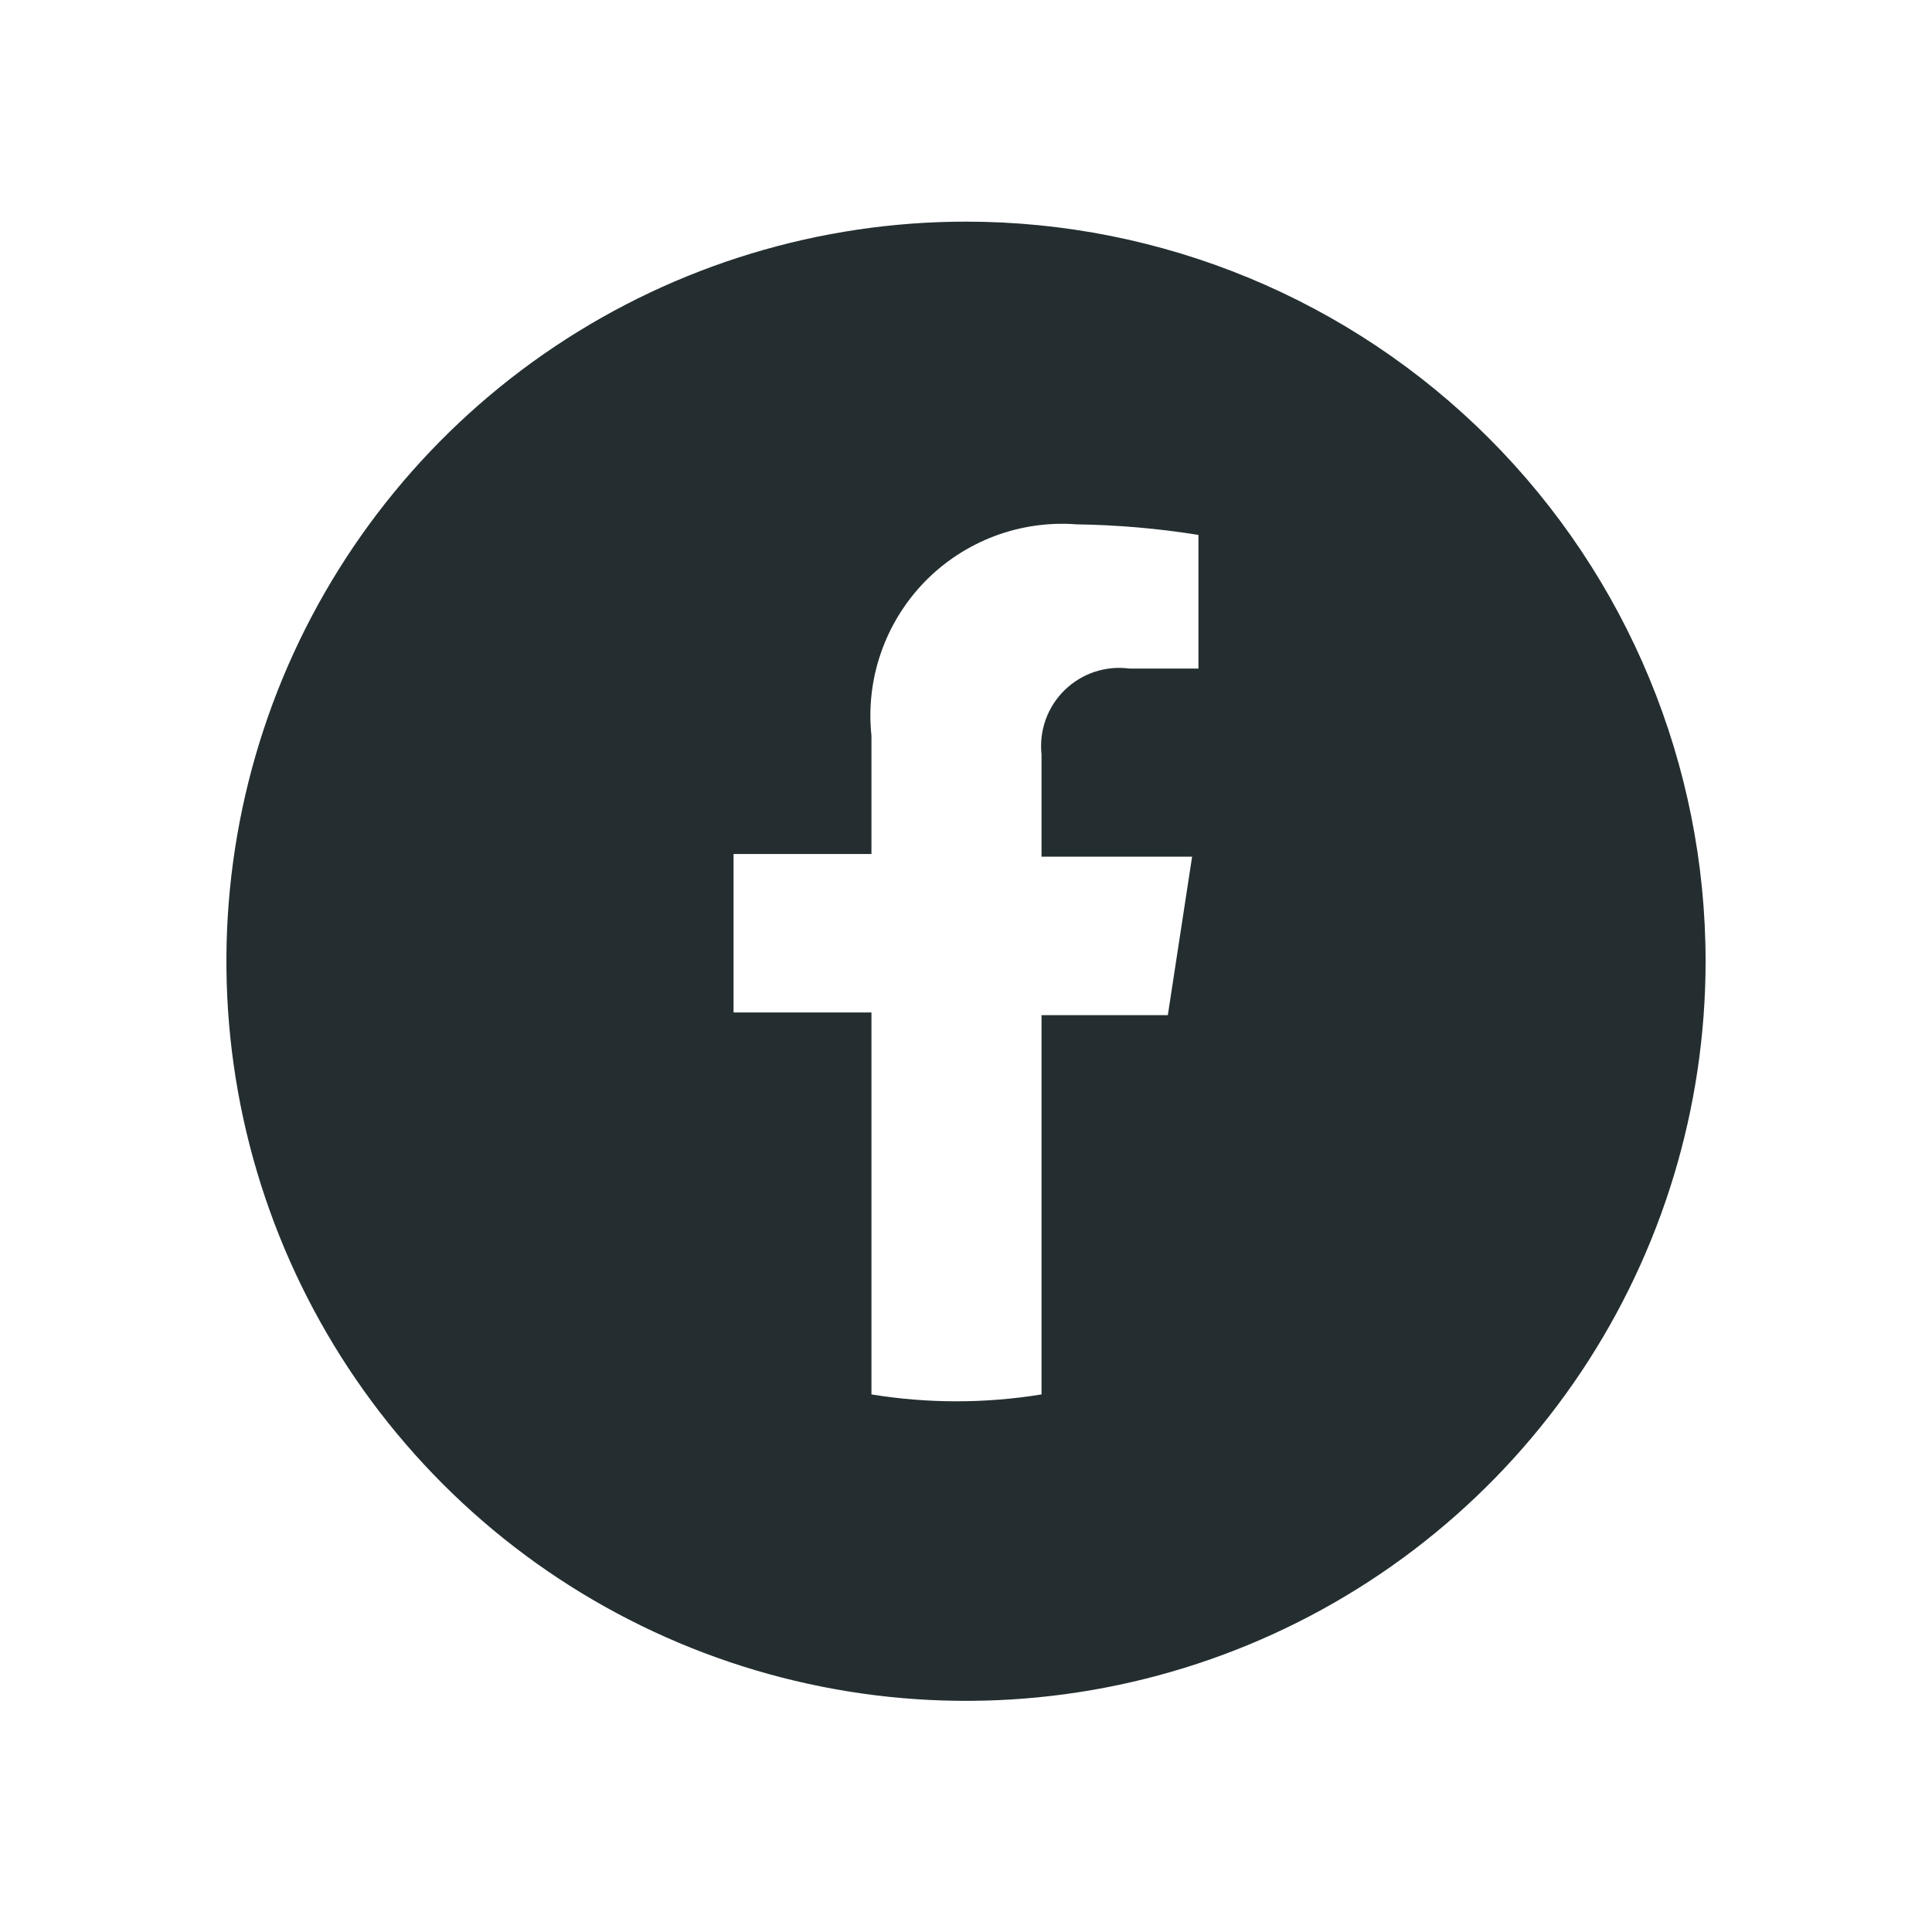 <svg width="32" height="32" viewBox="0 0 32 32" fill="none" xmlns="http://www.w3.org/2000/svg">
<path d="M16 3.671C13.577 3.671 11.209 4.39 9.194 5.736C7.18 7.082 5.61 8.995 4.682 11.233C3.755 13.472 3.513 15.935 3.985 18.311C4.458 20.687 5.625 22.87 7.338 24.583C9.051 26.297 11.234 27.463 13.61 27.936C15.986 28.409 18.45 28.166 20.688 27.239C22.926 26.312 24.84 24.741 26.186 22.727C27.532 20.712 28.25 18.344 28.25 15.921C28.25 12.672 26.959 9.557 24.662 7.259C22.365 4.962 19.249 3.671 16 3.671ZM19.85 11.074H18.712C18.517 11.047 18.319 11.066 18.132 11.127C17.945 11.189 17.775 11.293 17.634 11.43C17.493 11.568 17.385 11.736 17.319 11.921C17.253 12.106 17.23 12.304 17.251 12.5V14.189H19.745L19.343 16.814H17.251V23.096C16.318 23.248 15.367 23.248 14.434 23.096V16.77H12.15V14.145H14.434V12.185C14.385 11.722 14.438 11.253 14.591 10.813C14.743 10.373 14.991 9.971 15.315 9.637C15.64 9.303 16.035 9.045 16.47 8.88C16.906 8.716 17.373 8.649 17.837 8.685C18.512 8.695 19.184 8.753 19.85 8.86V11.074Z" fill="#242E30"/>
</svg>
